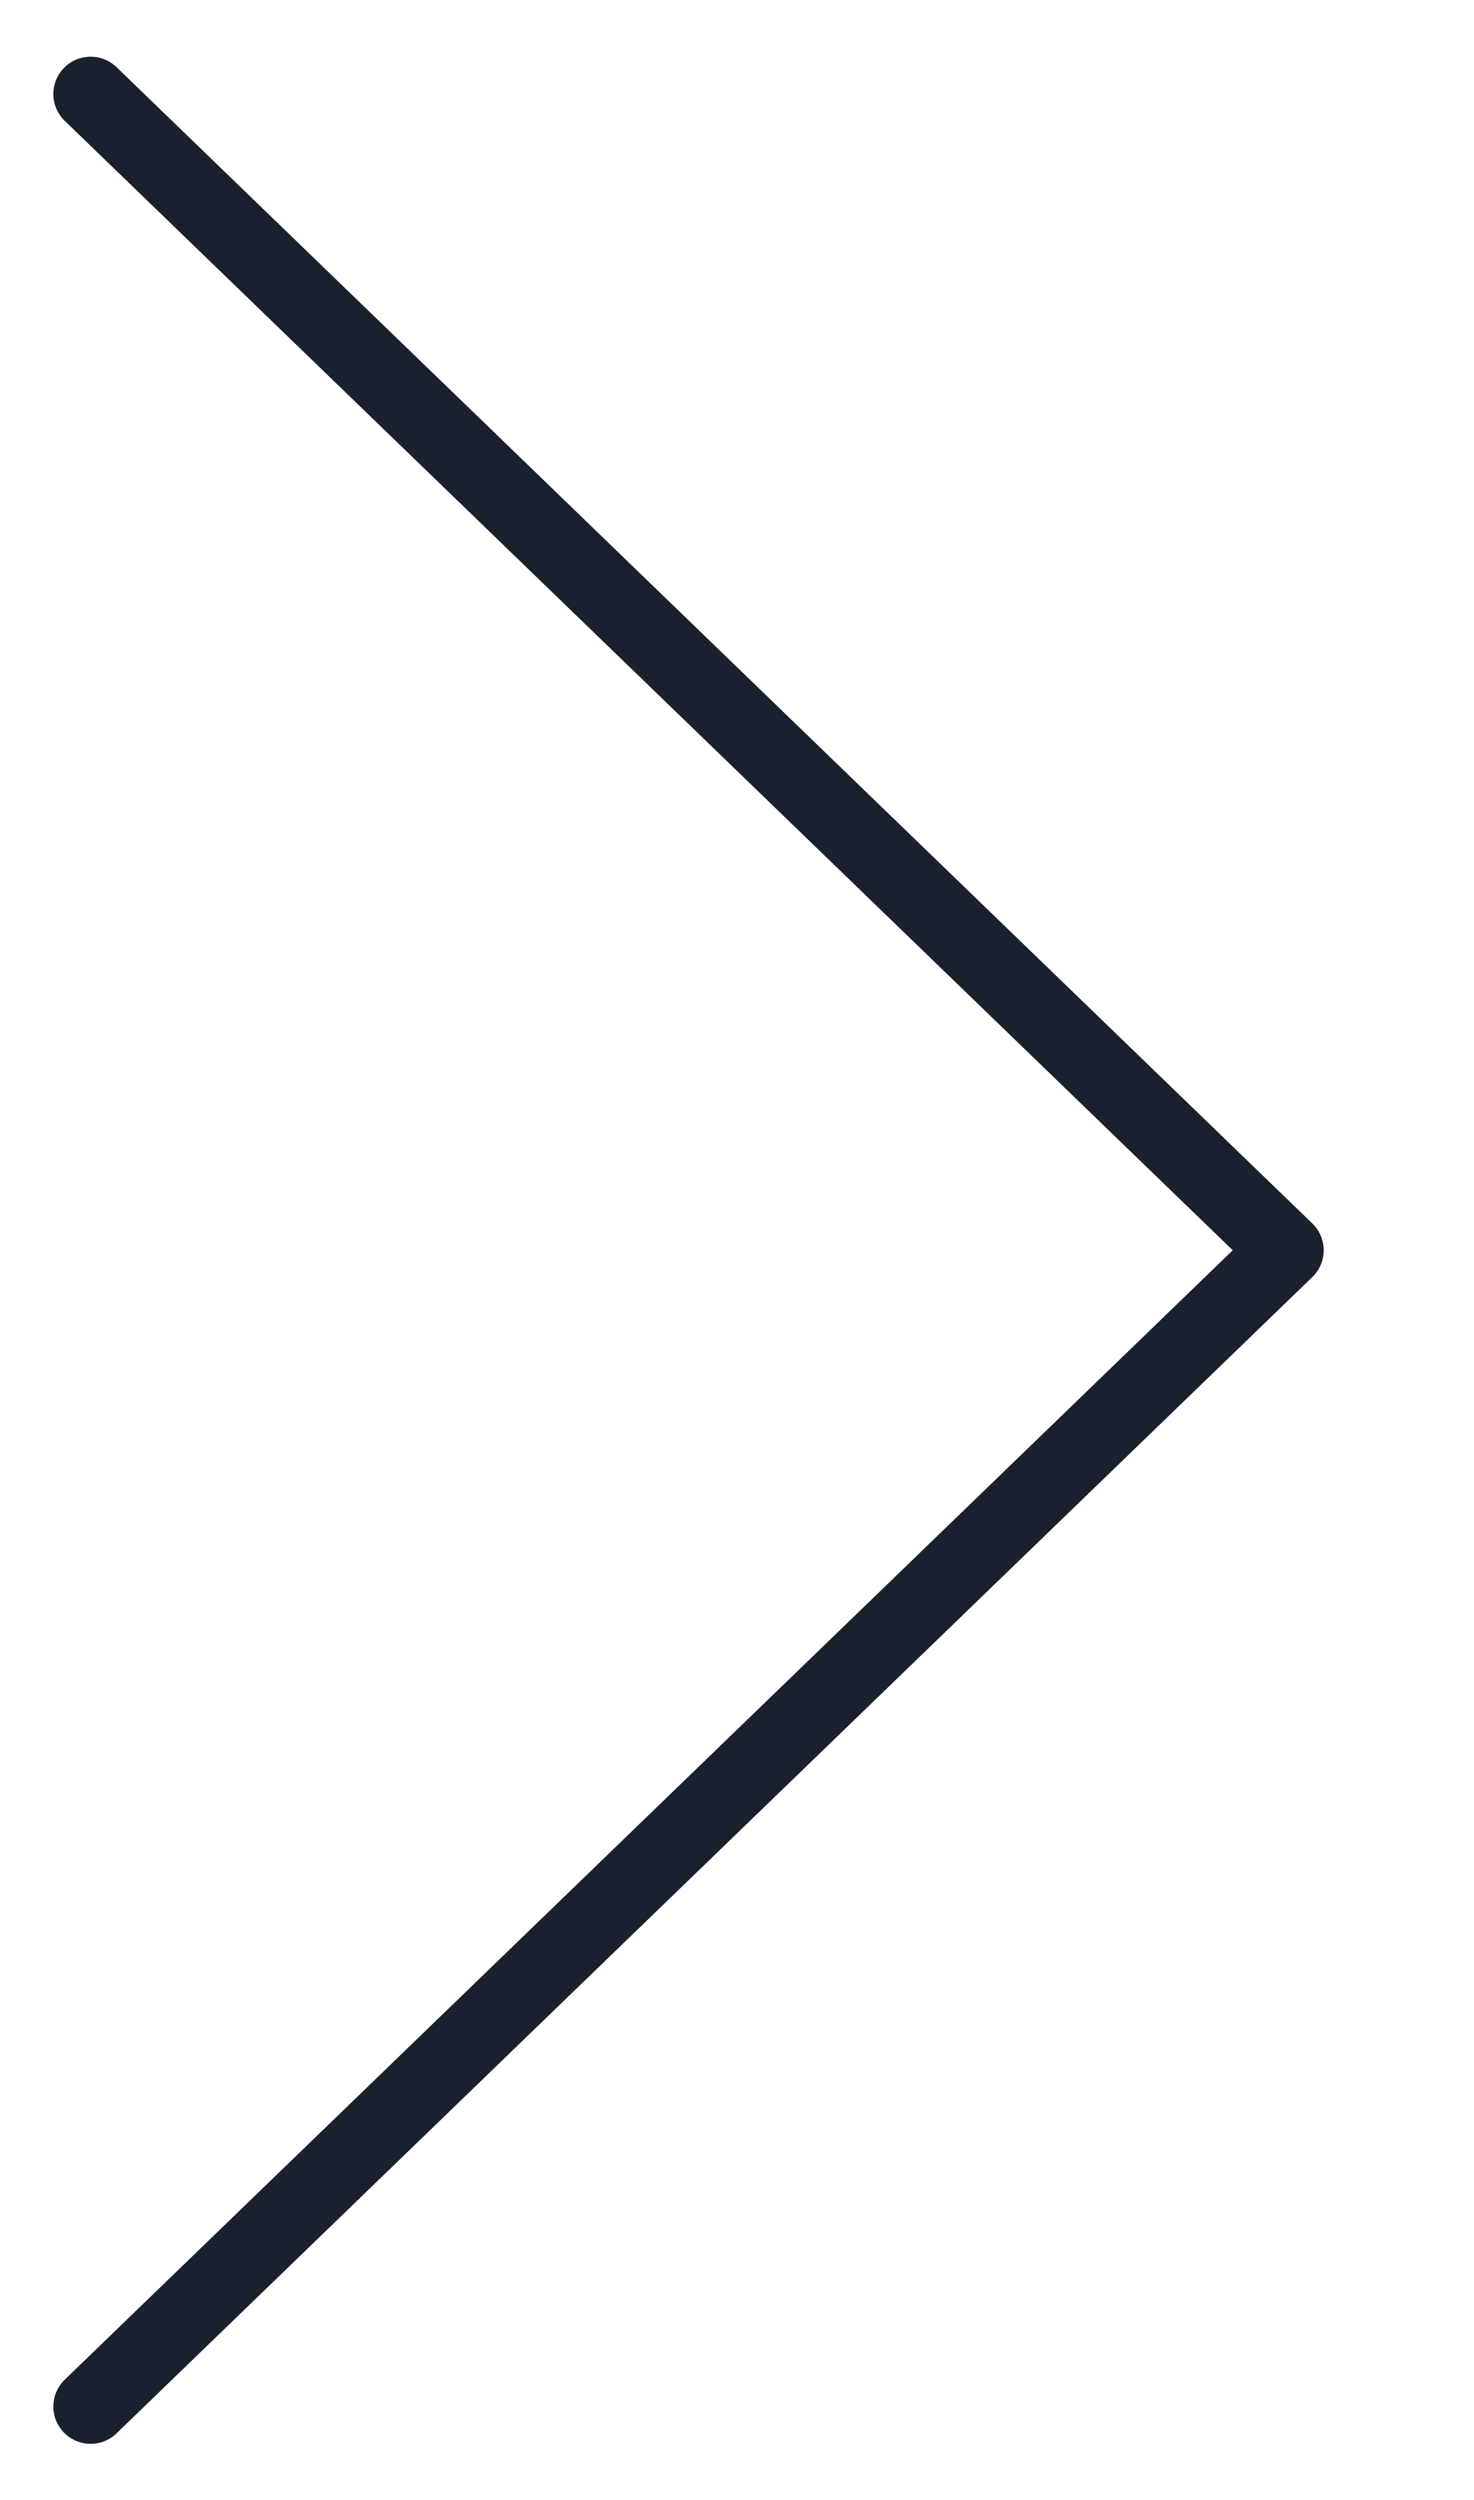 <?xml version="1.0" encoding="UTF-8"?>
<svg id="Layer_1" data-name="Layer 1" xmlns="http://www.w3.org/2000/svg" viewBox="0 0 39.52 67.03">
  <defs>
    <style>
      .cls-1 {
        fill: none;
        stroke: #18212d;
        stroke-linecap: round;
        stroke-linejoin: round;
        stroke-width: 2px;
      }
    </style>
  </defs>
  <polyline class="cls-1" points="2.43 64.52 34.49 33.52 2.43 2.52 34.49 33.52"/>
</svg>